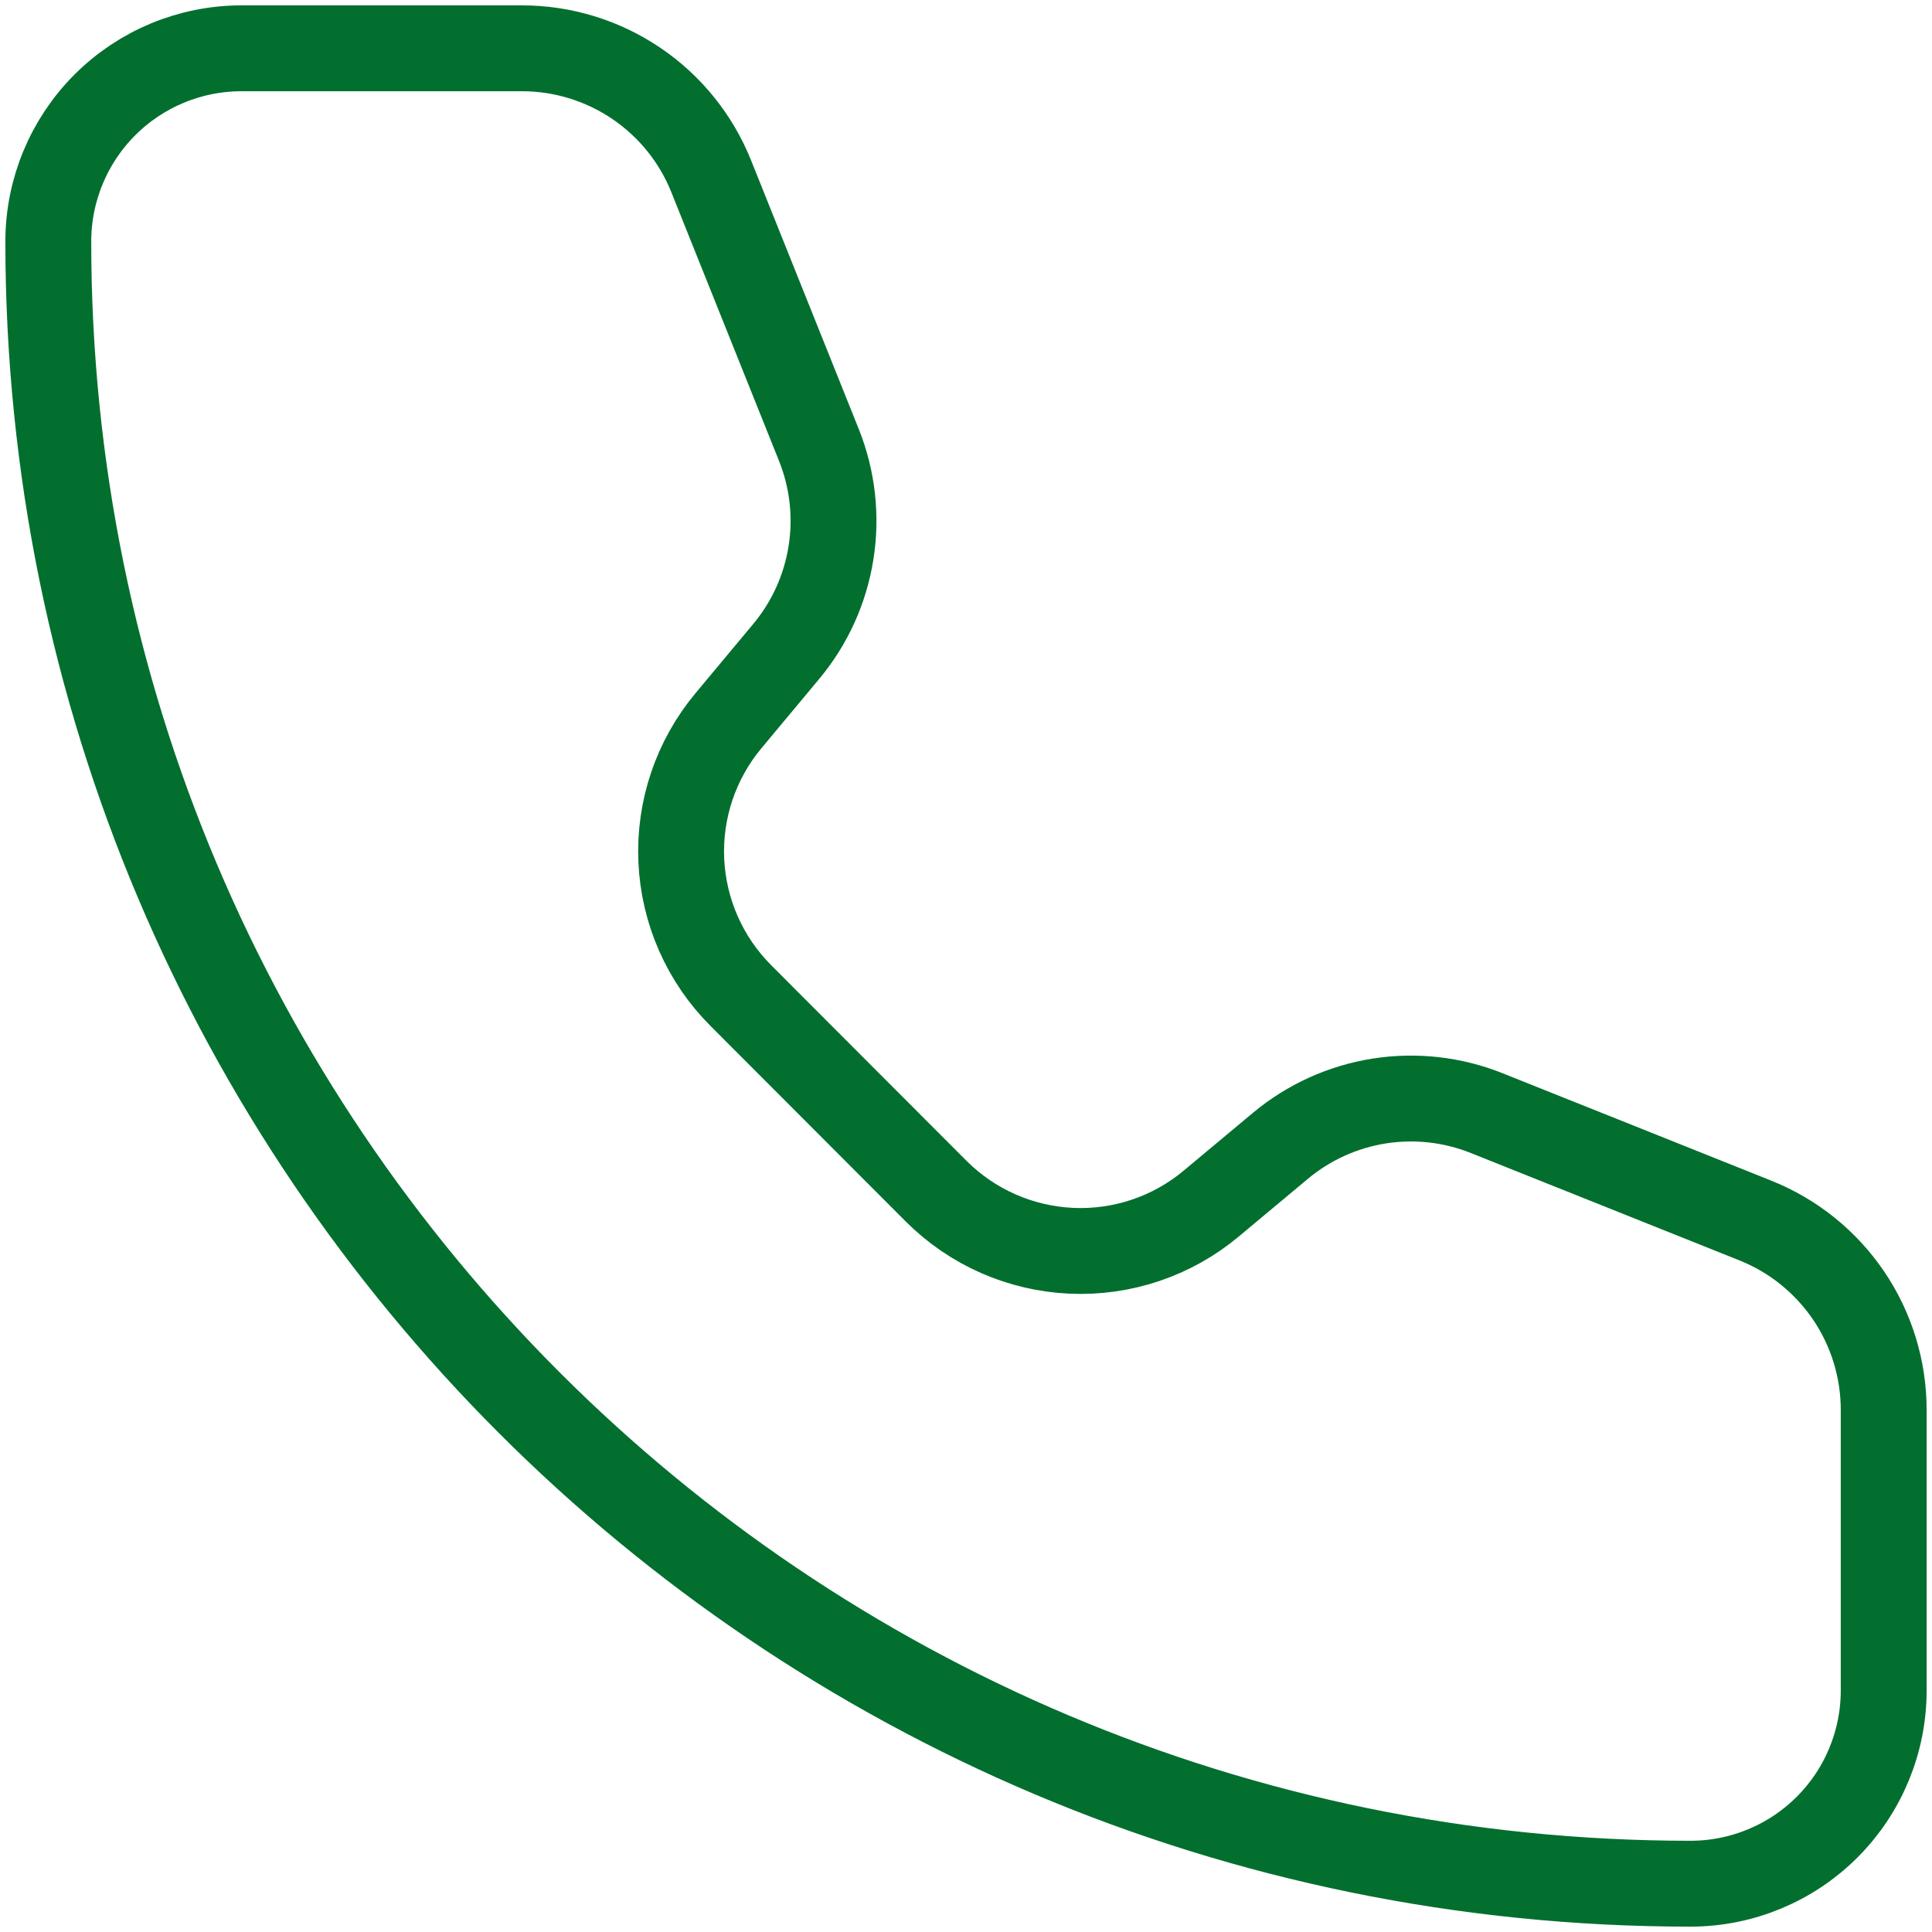 <svg width="45" height="45" viewBox="0 0 45 45" fill="none" xmlns="http://www.w3.org/2000/svg">
<path d="M16.567 4.11C16.215 3.229 15.607 2.474 14.821 1.942C14.035 1.41 13.108 1.125 12.159 1.125H5.626C4.432 1.125 3.287 1.599 2.443 2.443C1.599 3.287 1.125 4.432 1.125 5.626C1.125 26.749 18.249 43.875 39.374 43.875C40.568 43.875 41.713 43.401 42.557 42.557C43.401 41.713 43.875 40.568 43.875 39.374V32.841C43.875 31.892 43.591 30.964 43.059 30.178C42.526 29.392 41.771 28.783 40.89 28.43L34.629 25.927C33.834 25.609 32.968 25.512 32.122 25.645C31.276 25.779 30.483 26.139 29.825 26.687L28.209 28.036C27.299 28.796 26.137 29.187 24.952 29.133C23.767 29.079 22.645 28.585 21.806 27.746L17.256 23.189C16.418 22.351 15.923 21.23 15.869 20.046C15.815 18.863 16.206 17.701 16.964 16.791L18.311 15.175C18.86 14.518 19.221 13.724 19.355 12.877C19.49 12.031 19.393 11.164 19.075 10.368L16.567 4.11Z" stroke="#026F2E" stroke-width="2" stroke-linecap="round" stroke-linejoin="round"/>
</svg>
